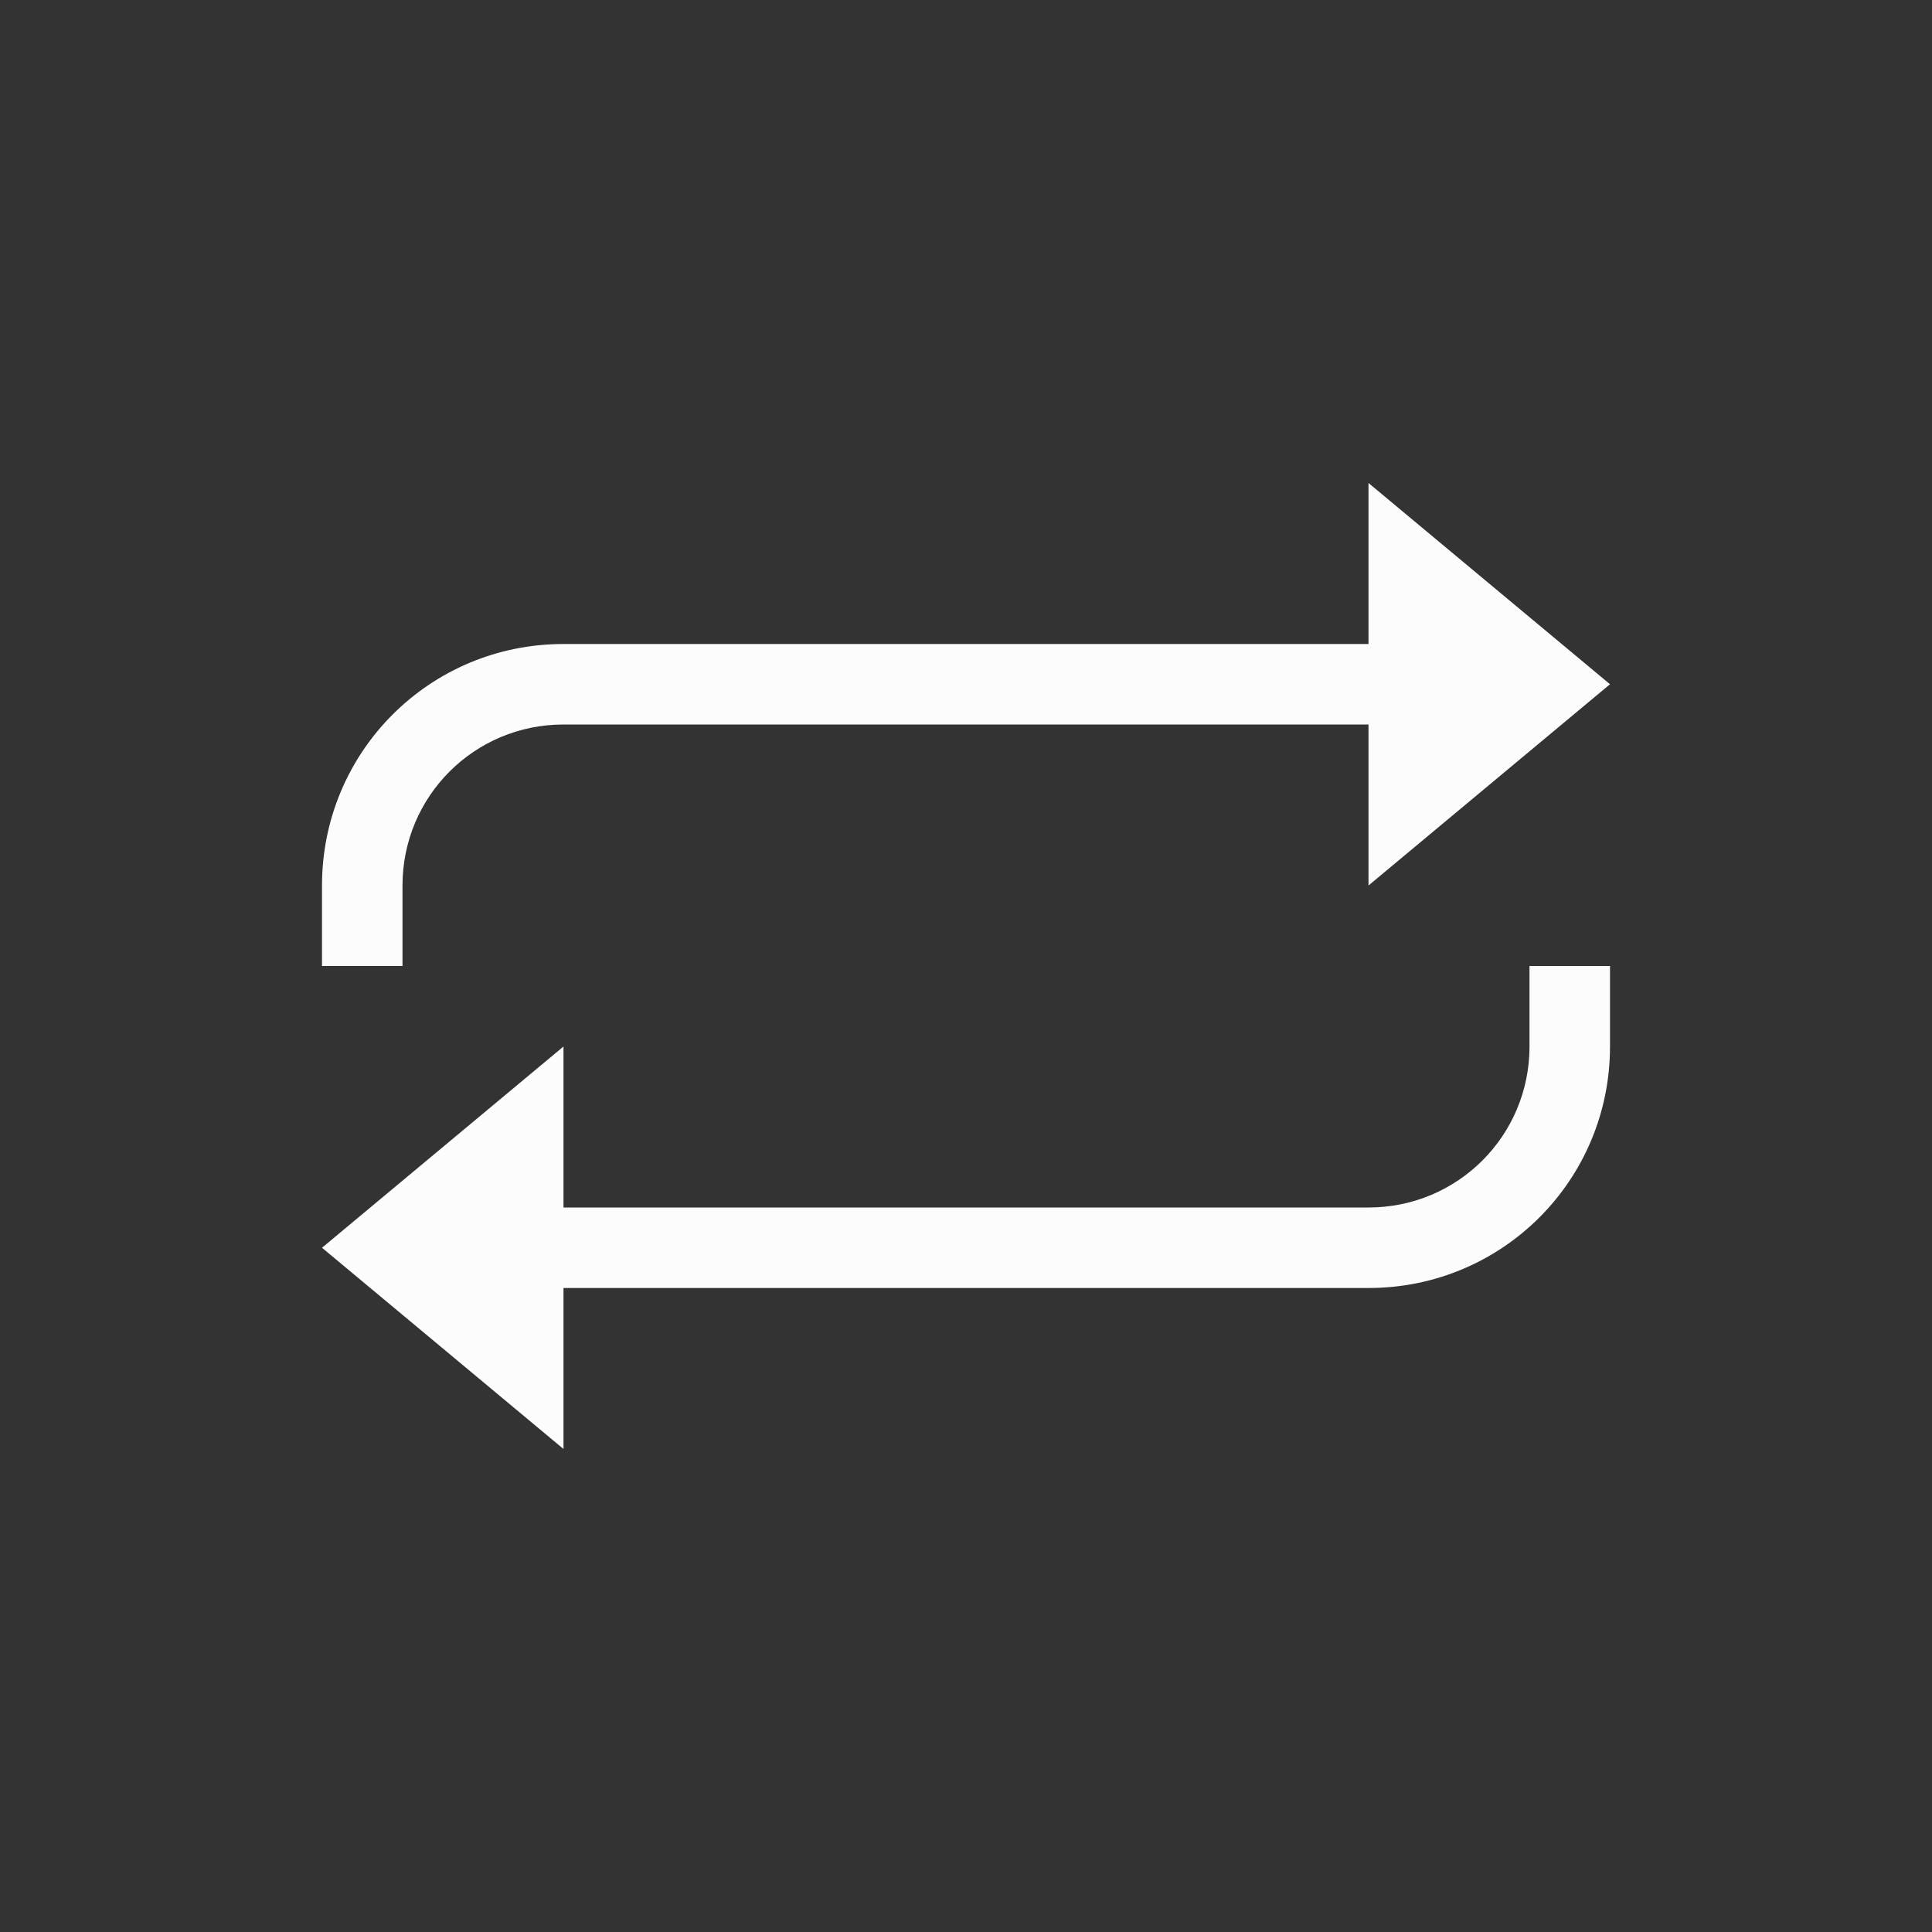 <svg xmlns="http://www.w3.org/2000/svg" version="1.1" viewBox="0 0 24 24" width="24" height="24">
<rect x="0" y="0" width="24" height="24" fill="#333333" stroke="none"/>
<defs>

</defs>
<g transform="translate(1,1)">
<path  d="m16 5v2h-10c-1.662 0-3 1.338-3 3v1h1v-1c0-1.108 0.892-2 2-2h10v2l3-2.5zm2 6v1c0 1.108-0.892 2-2 2h-10v-2l-3 2.5 3 2.5v-2h10c1.662 0 3-1.338 3-3v-1z" fill="#fcfcfc"/>
</g>
</svg>
